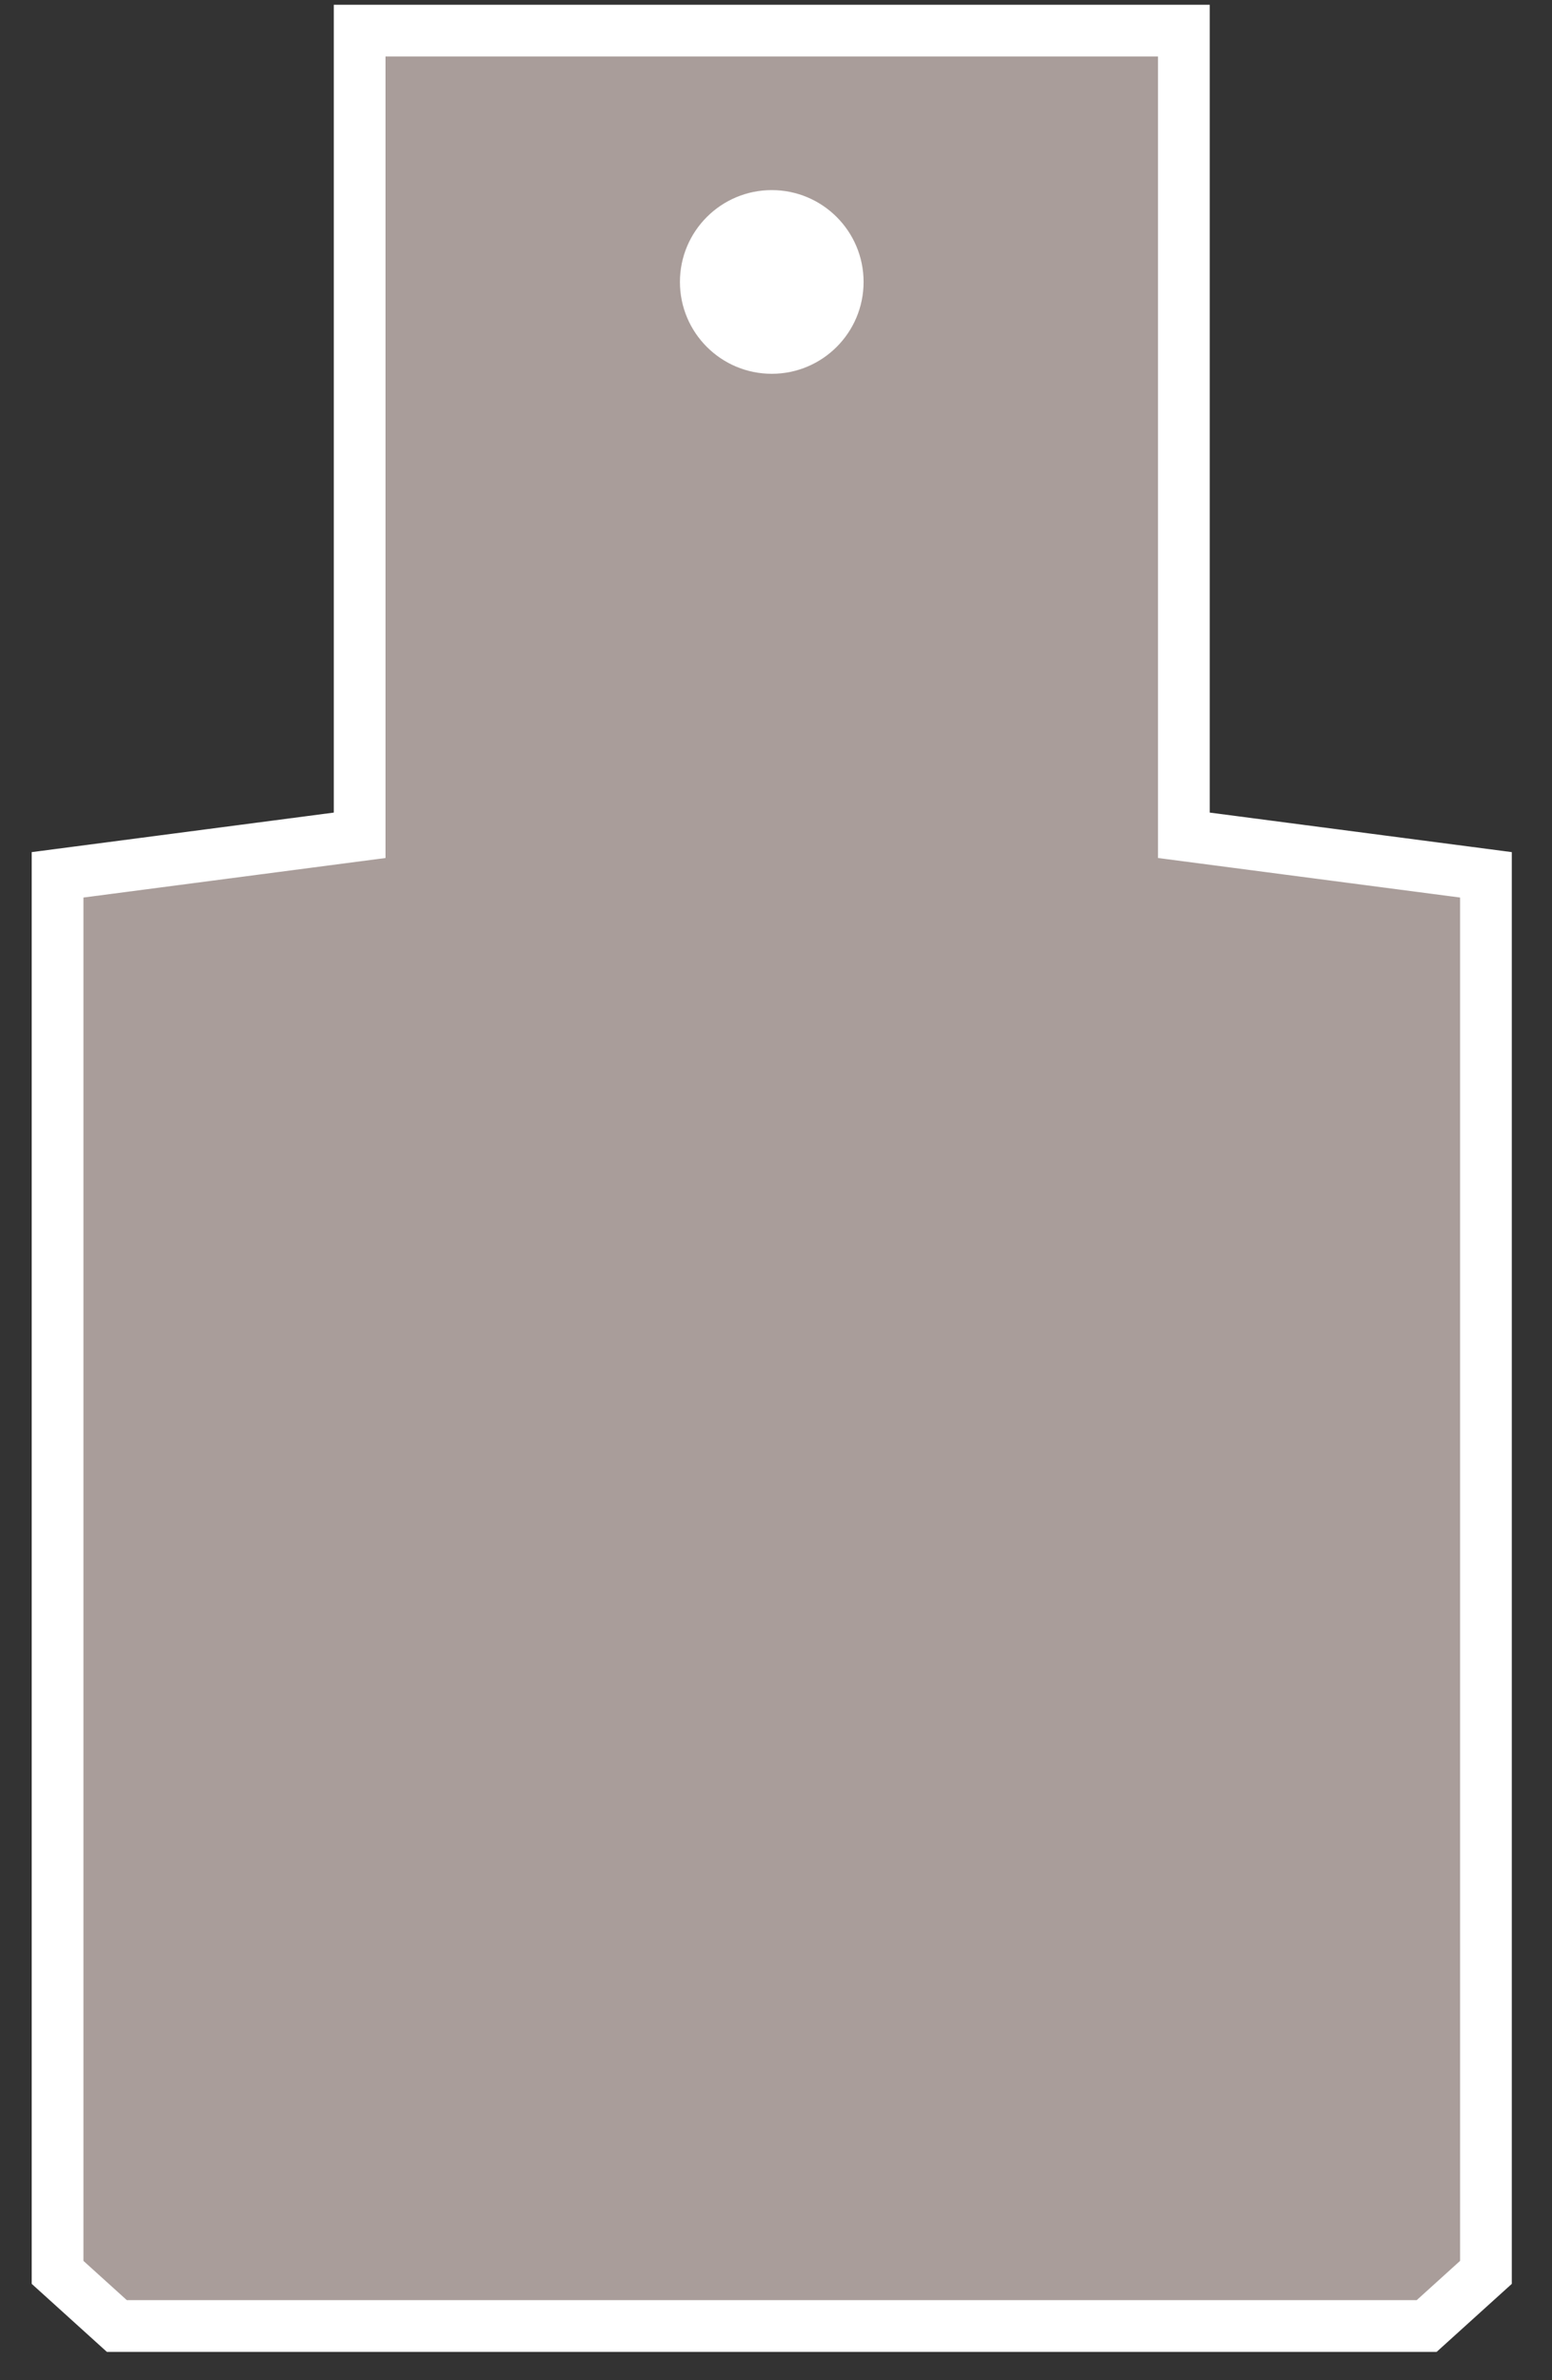 <svg width="30" height="46" viewBox="0 0 30 46" fill="none" xmlns="http://www.w3.org/2000/svg">
<rect x="0" y="0" width="30" height="46" fill="#333333" stroke="none"/>
<path d="M6.952 16.143V0.592H22.884V16.143L28.723 16.907V43.916L27.577 44.953H2.259L1.113 43.916V16.907L6.952 16.143Z" fill="#A99D9A" stroke="white"/>
<circle cx="14.918" cy="5.449" r="1.775" fill="white"/>
</svg>
